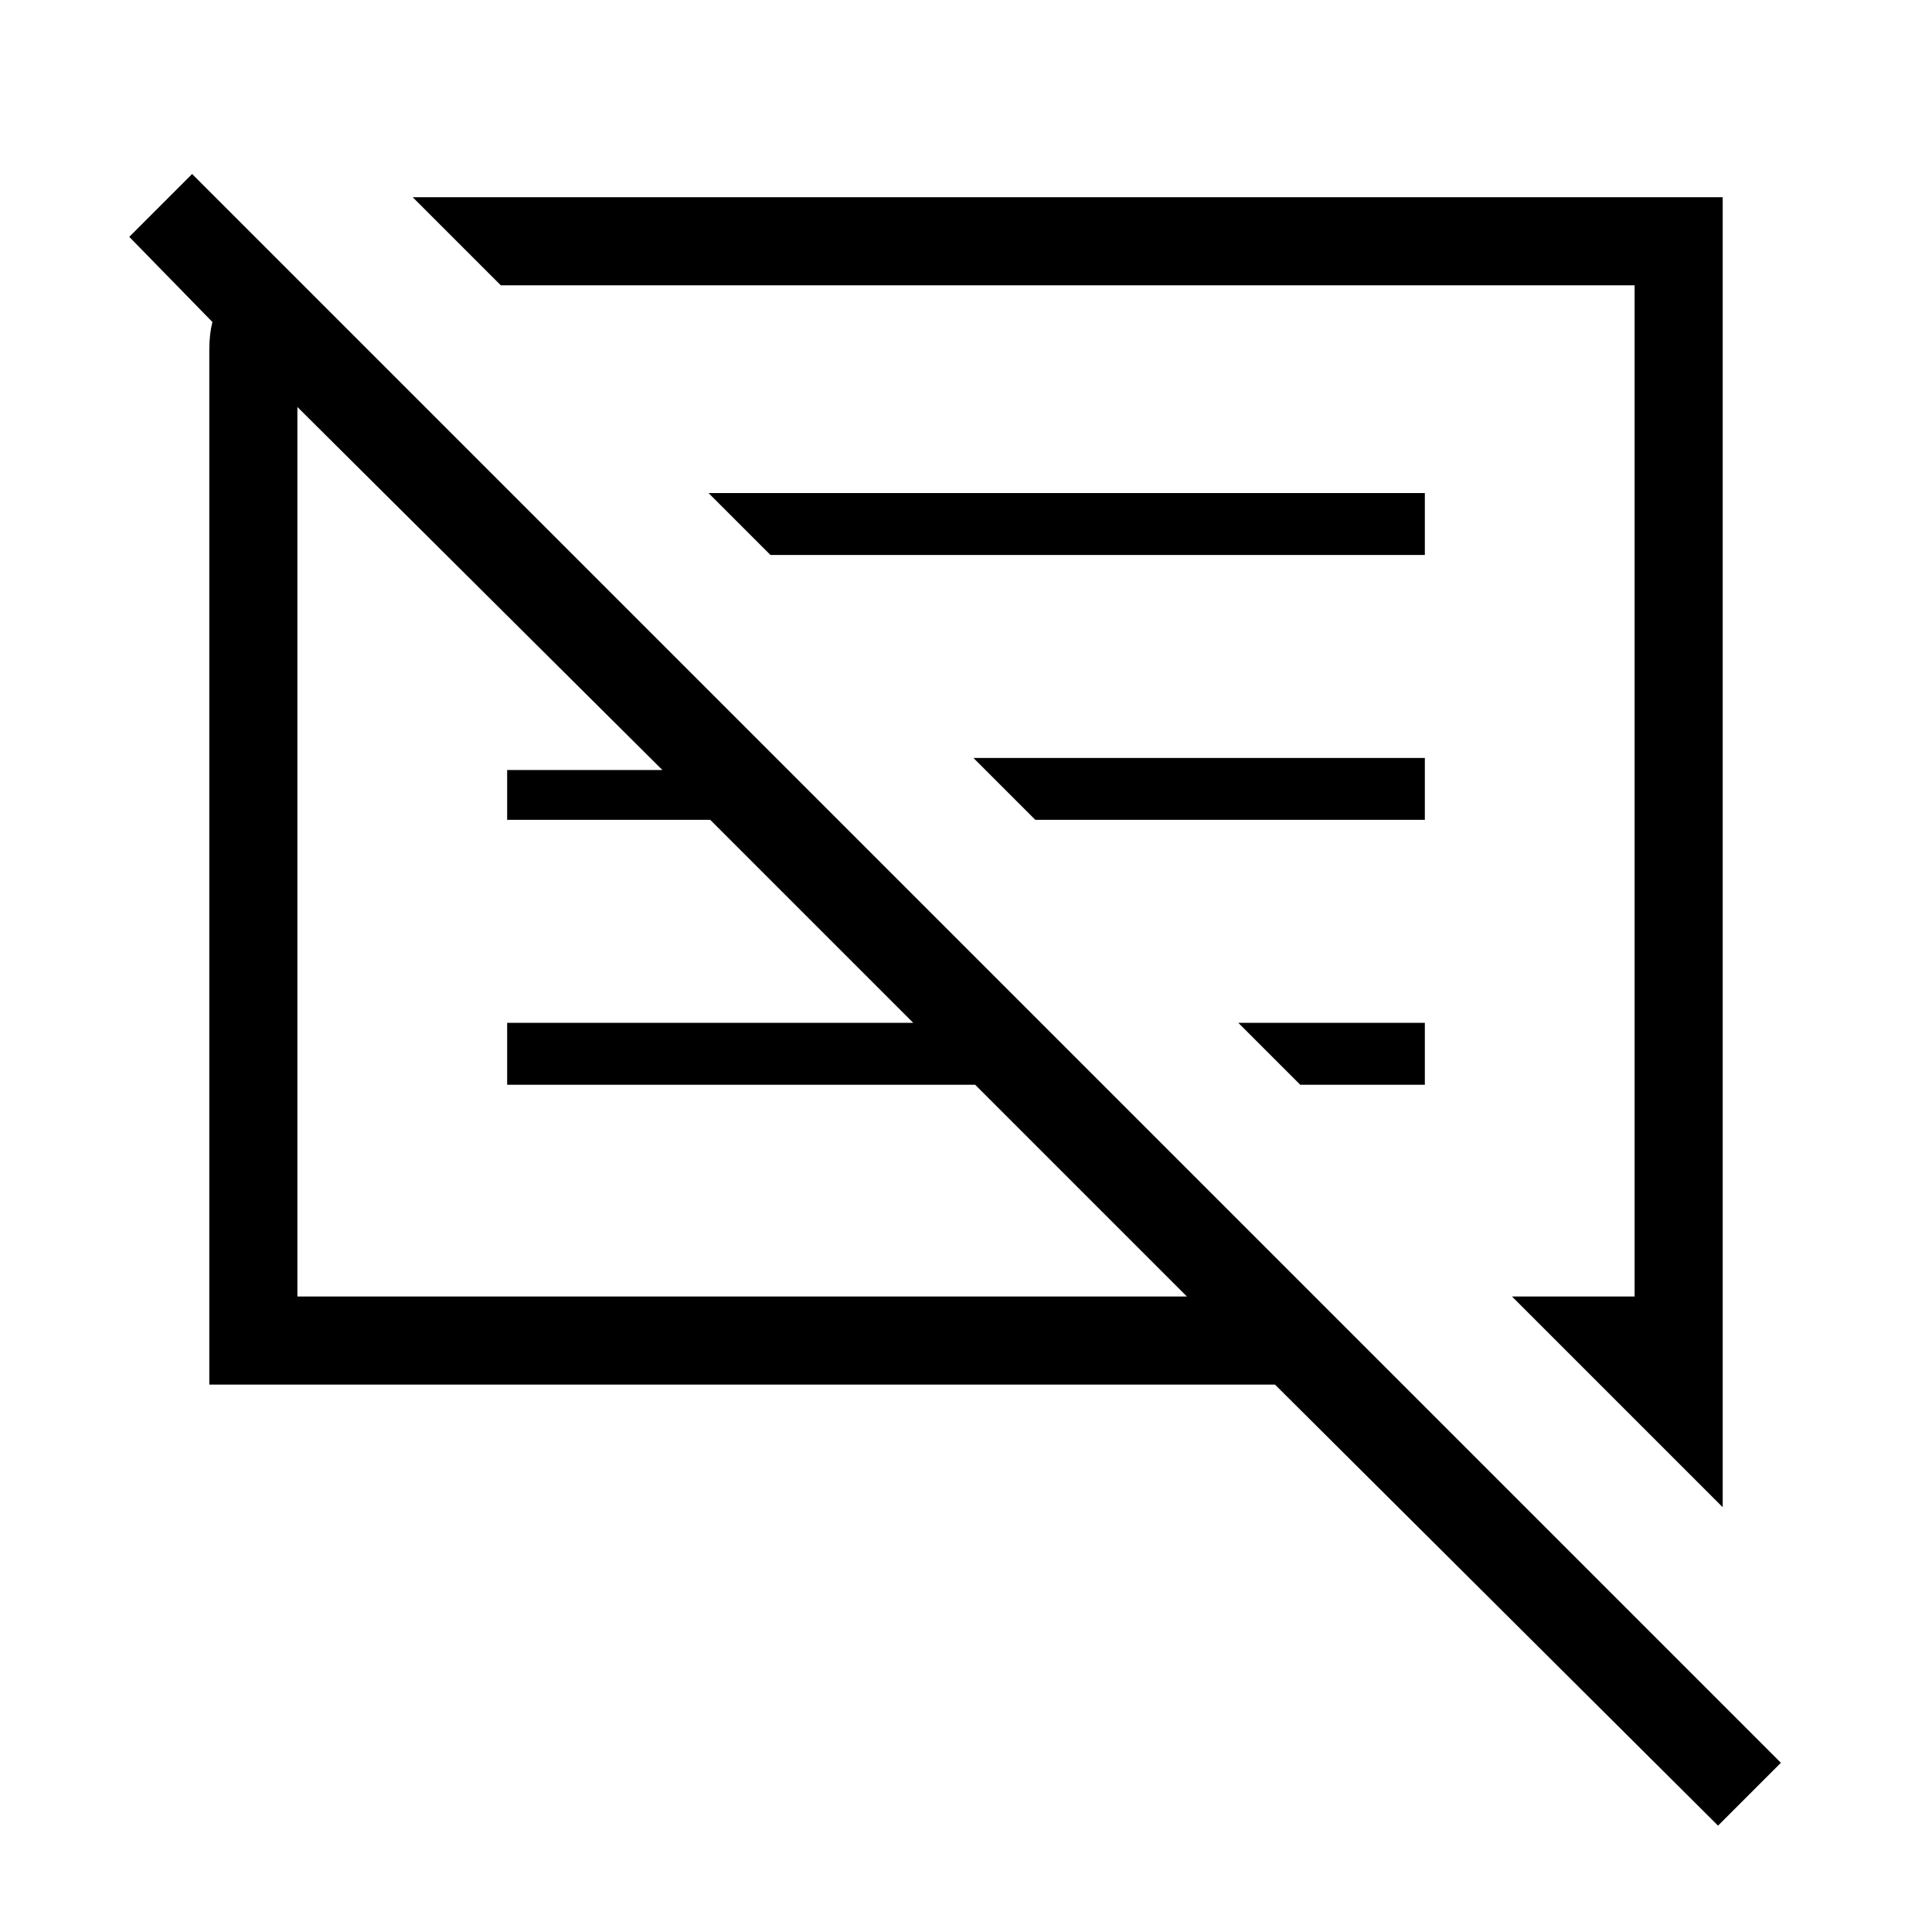 <svg xmlns="http://www.w3.org/2000/svg" height="48" viewBox="0 -960 960 960" width="48"><path d="M104-272v-514.15q0-3.85.38-7.31.39-3.46 1.16-6.54l-41.31-42.31 31.23-31.23L884.92-84.08l-31.23 31.23L633.54-272H104Zm752 60.92L751.31-315.77h60.92v-502.46H248.85L205.08-862H856v650.92ZM147.77-315.77h442L484.54-421H252v-30.77h201.77L352.92-552.62H252v-24.76h77.15L147.77-757.77v442ZM646.08-421l-30.77-30.77H708V-421h-61.92ZM514.46-552.62l-30.77-30.76H708v30.76H514.46ZM382.85-684.23 352.08-715H708v30.77H382.85Zm-14.08 147.46Zm149.77-11.77Z"/></svg>